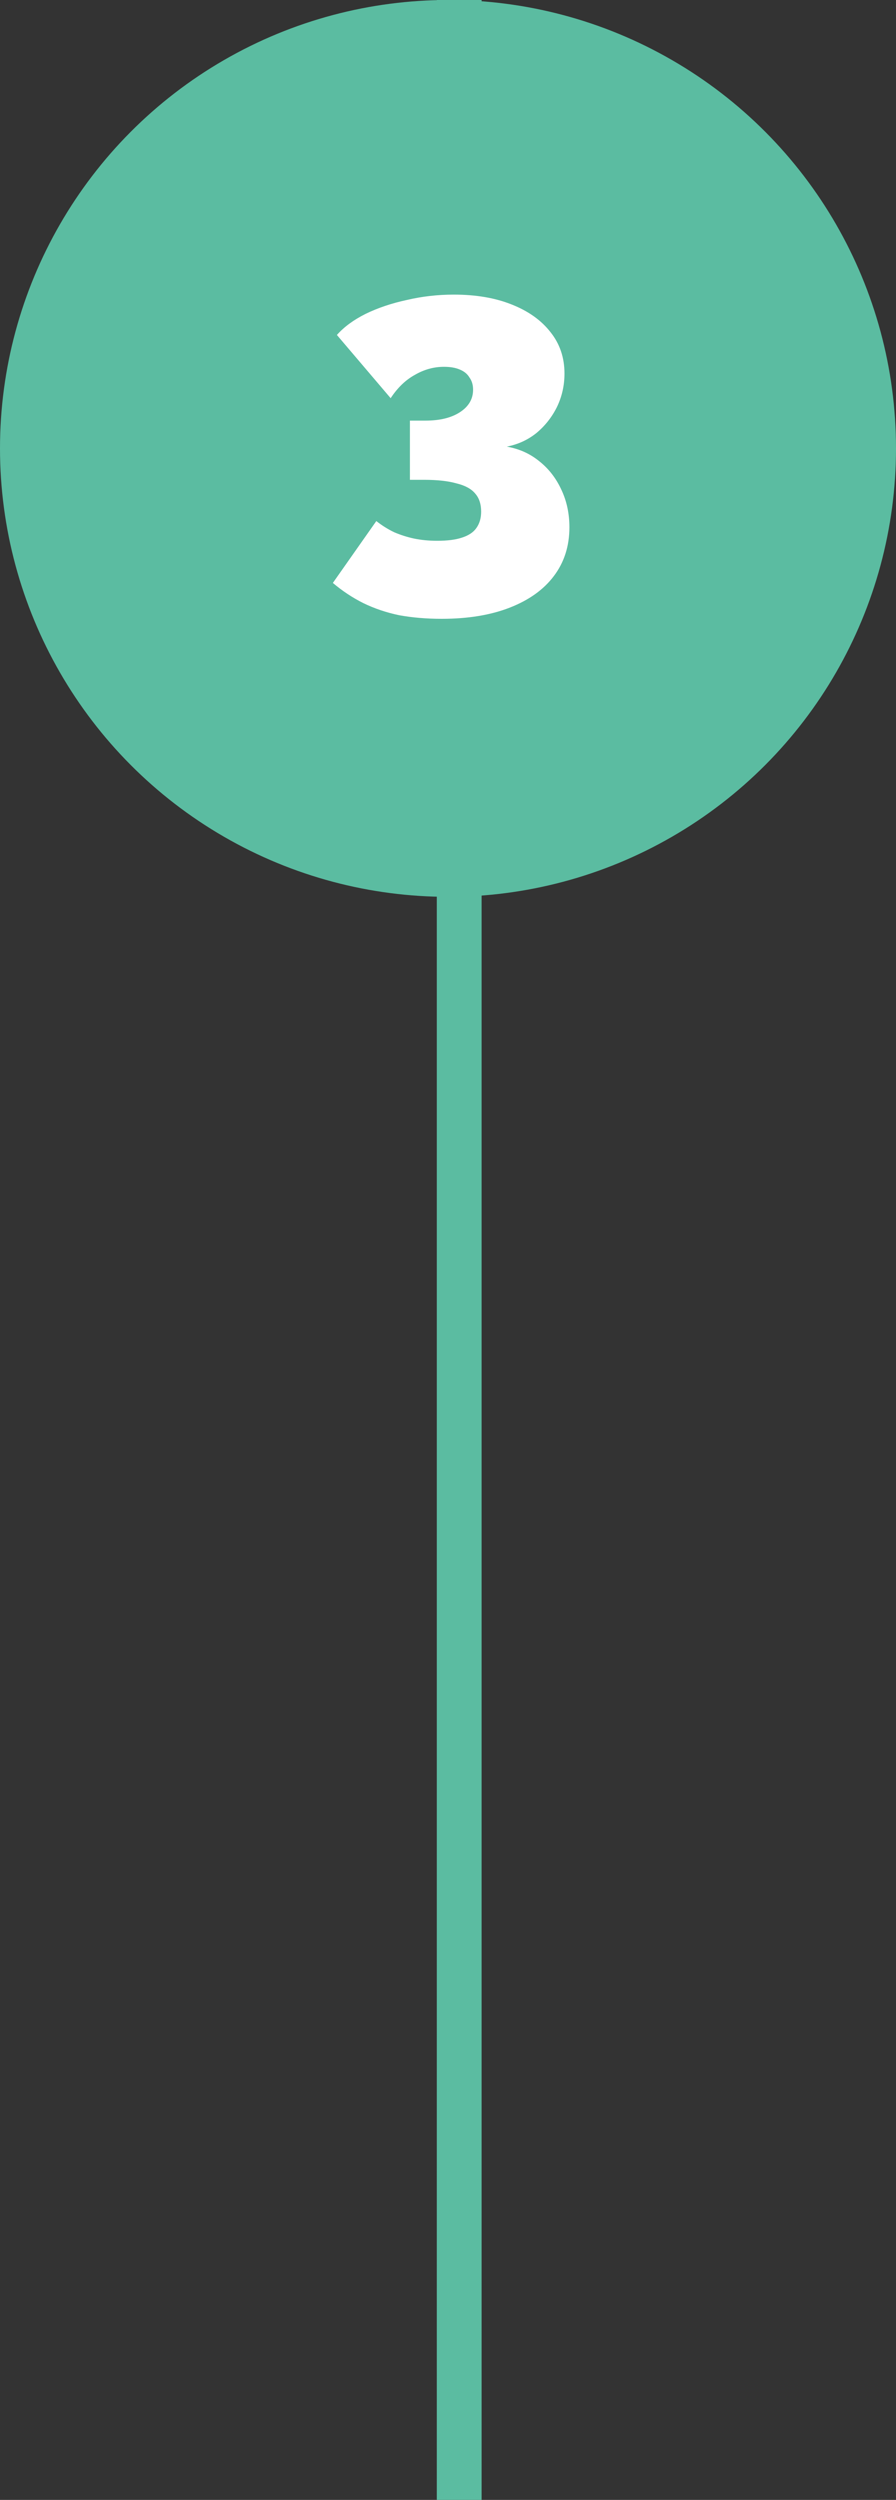 <svg width="80" height="223" viewBox="0 0 80 223" fill="none" xmlns="http://www.w3.org/2000/svg">
<rect x="0" y="0" width="80" height="223" fill="#333333" stroke="none"/>
<g clip-path="url(#clip0_433_2538)">
<path d="M41 -414.5V237.5" stroke="#5BBCA1" stroke-width="4"/>
<circle cx="40" cy="40" r="40" fill="#5BBCA1"/>
<path d="M39.44 55.2C38.08 55.2 36.813 55.093 35.64 54.88C34.493 54.64 33.427 54.28 32.44 53.8C31.48 53.32 30.573 52.72 29.72 52L33.6 46.48C34.107 46.88 34.64 47.213 35.2 47.48C35.76 47.72 36.347 47.907 36.96 48.04C37.6 48.173 38.293 48.24 39.04 48.24C39.947 48.24 40.68 48.147 41.24 47.96C41.827 47.773 42.253 47.493 42.52 47.12C42.813 46.72 42.96 46.227 42.96 45.64C42.96 44.973 42.787 44.44 42.44 44.04C42.093 43.613 41.533 43.307 40.76 43.12C40.013 42.907 39.04 42.8 37.84 42.8H36.6V37.52H38C39.28 37.52 40.307 37.267 41.08 36.76C41.853 36.253 42.24 35.587 42.24 34.76C42.24 34.333 42.133 33.973 41.92 33.68C41.733 33.36 41.44 33.12 41.04 32.96C40.667 32.8 40.2 32.72 39.64 32.72C38.733 32.72 37.867 32.96 37.04 33.44C36.213 33.893 35.493 34.587 34.88 35.52L30.08 29.88C30.72 29.16 31.573 28.533 32.64 28C33.733 27.467 34.96 27.053 36.32 26.76C37.68 26.44 39.08 26.28 40.52 26.28C42.493 26.28 44.213 26.573 45.68 27.16C47.173 27.747 48.333 28.573 49.16 29.64C49.987 30.68 50.4 31.907 50.4 33.32C50.4 34.387 50.173 35.387 49.72 36.32C49.267 37.227 48.653 38 47.88 38.64C47.107 39.253 46.227 39.653 45.24 39.84C46.333 40.027 47.293 40.453 48.12 41.12C48.973 41.787 49.64 42.64 50.12 43.68C50.6 44.693 50.84 45.813 50.84 47.04C50.84 48.72 50.373 50.173 49.44 51.4C48.533 52.6 47.227 53.533 45.52 54.2C43.813 54.867 41.787 55.2 39.44 55.2Z" fill="white"/>
</g>
<defs>
<clipPath id="clip0_433_2538">
<rect width="80" height="223" fill="white"/>
</clipPath>
</defs>
</svg>
